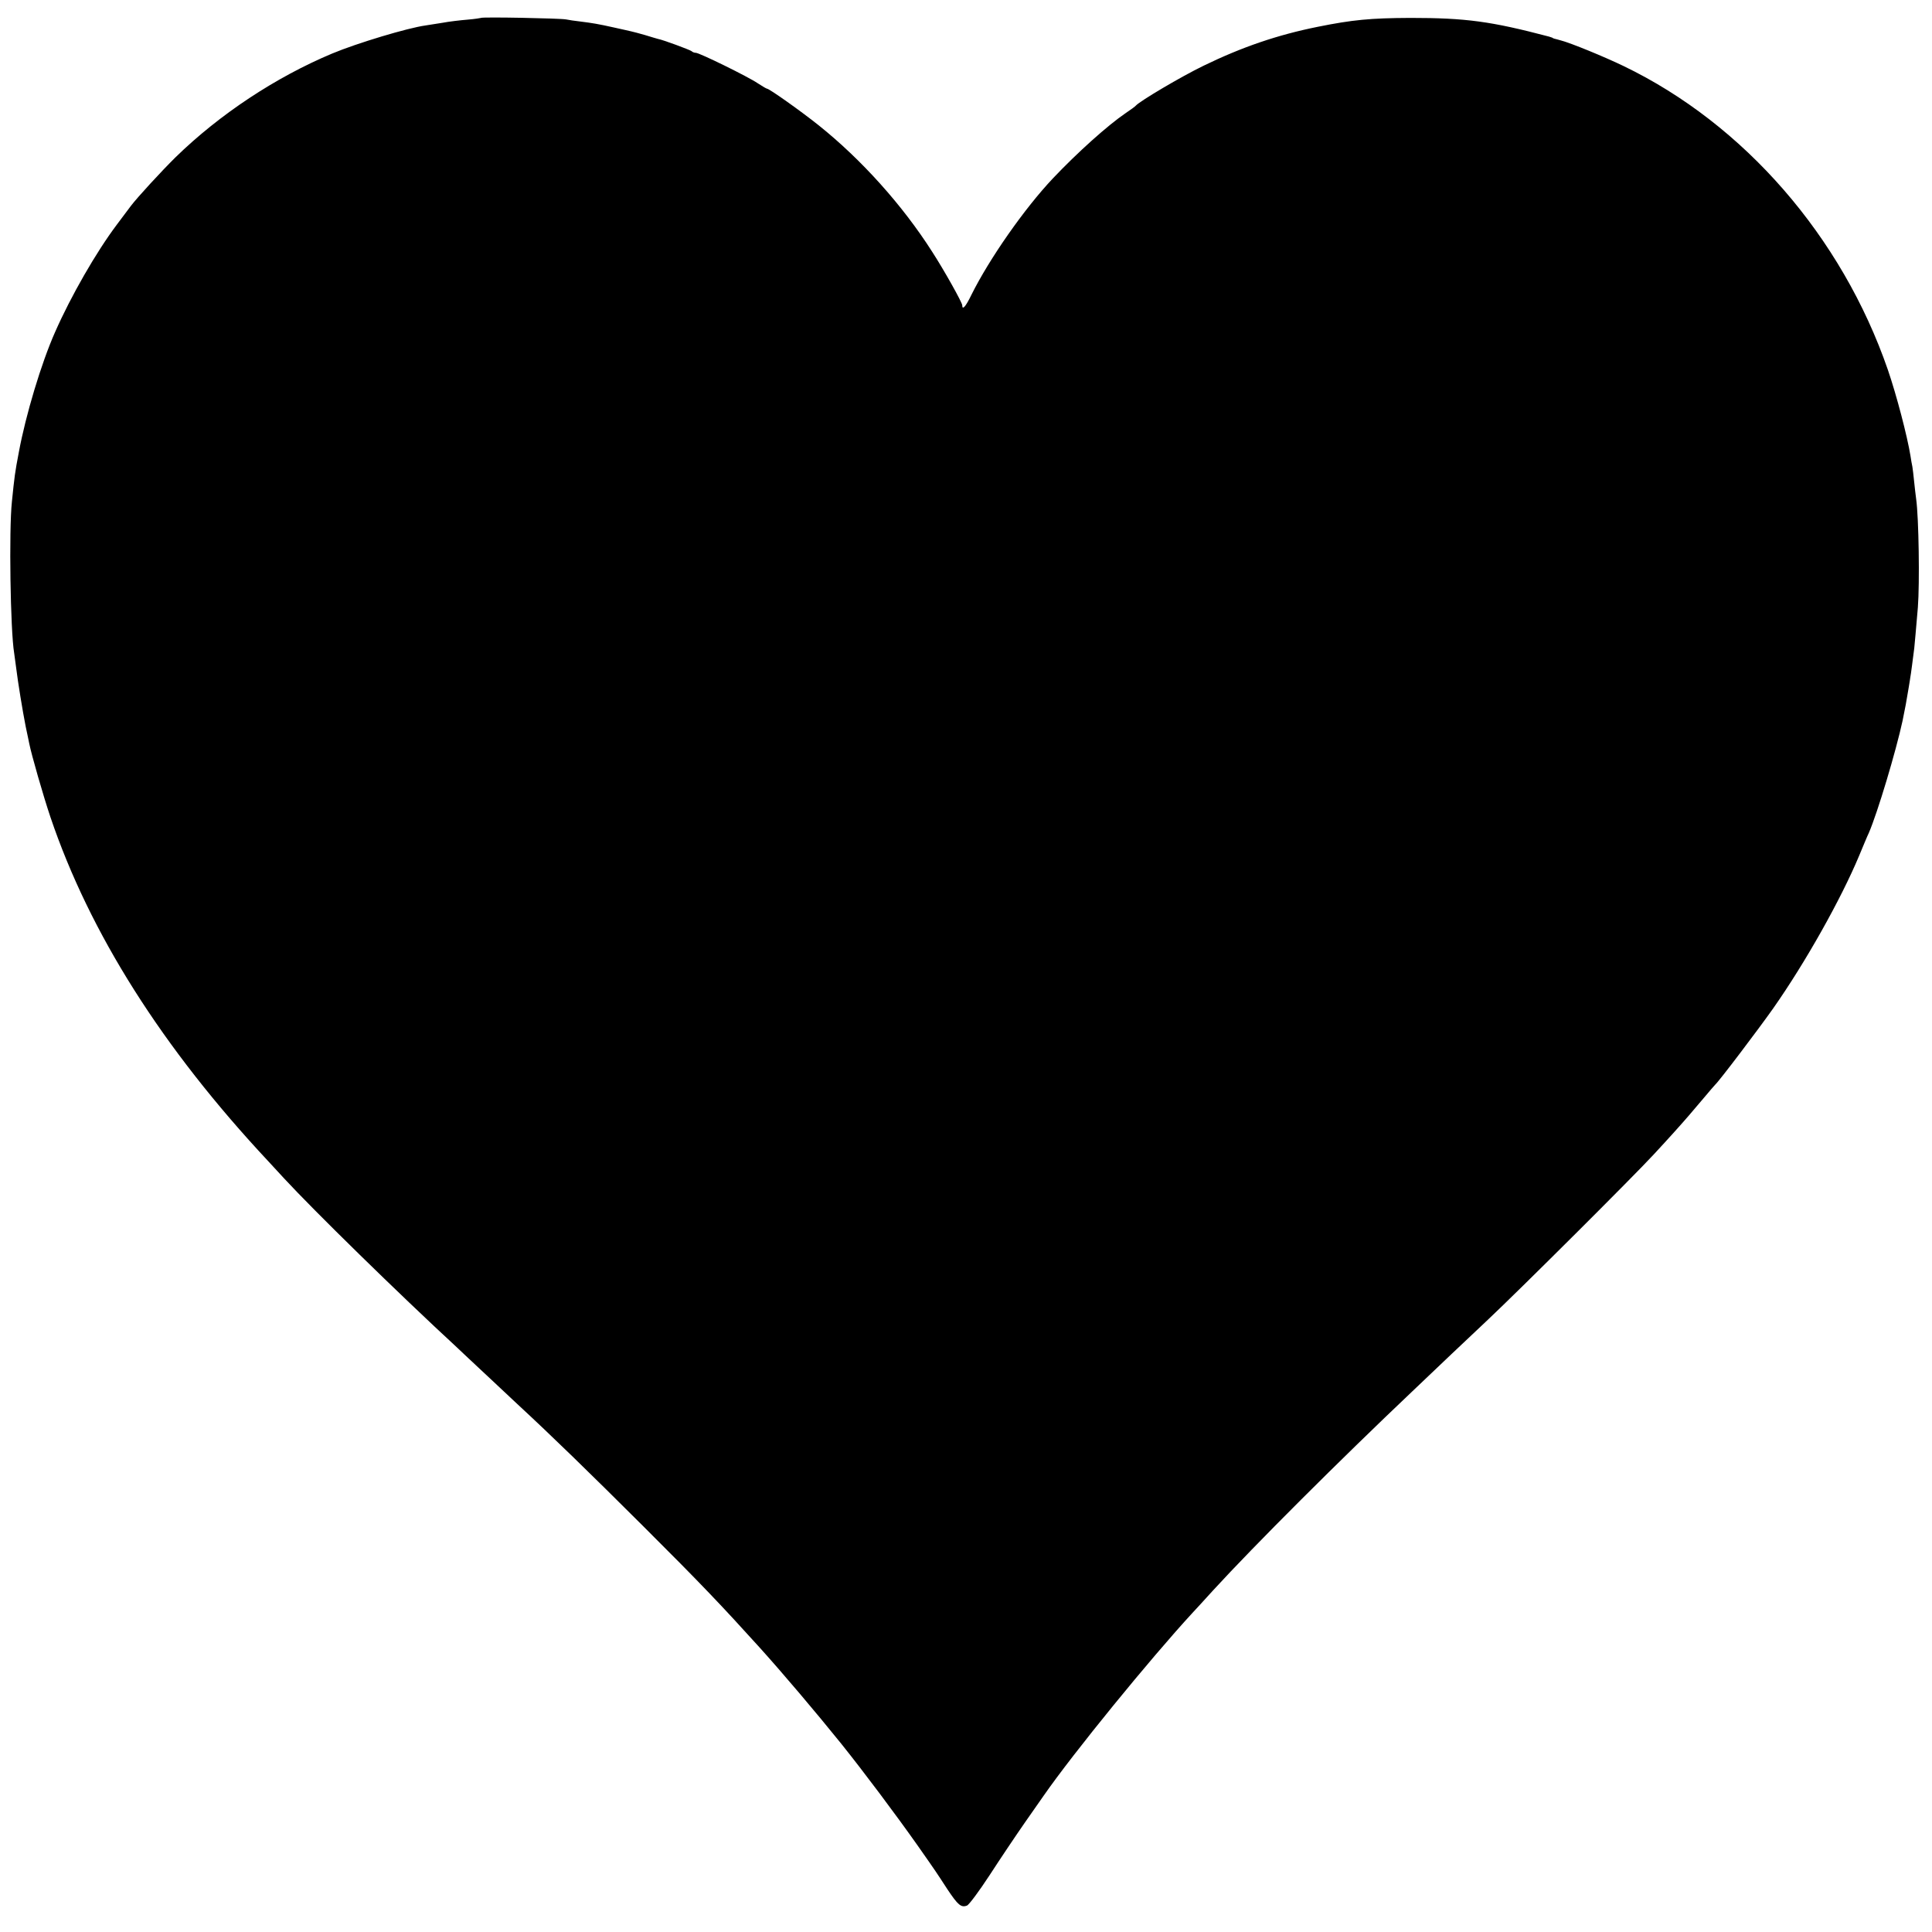 <?xml version="1.0" standalone="no"?>
<!DOCTYPE svg PUBLIC "-//W3C//DTD SVG 20010904//EN"
 "http://www.w3.org/TR/2001/REC-SVG-20010904/DTD/svg10.dtd">
<svg version="1.0" xmlns="http://www.w3.org/2000/svg"
 width="1024pt" height="1024pt" viewBox="0 0 1024 1024"
 preserveAspectRatio="xMidYMid meet">
<g transform="translate(0,1024) scale(0.1,-0.1)"
fill="#000000" stroke="none">
<path d="M2549 10145 c-2 -1 -34 -6 -70 -9 -37 -3 -98 -10 -135 -17 -38 -6
-78 -12 -89 -14 -94 -13 -361 -93 -495 -149 -298 -125 -595 -321 -829 -549
-75 -74 -202 -212 -237 -258 -10 -14 -44 -59 -75 -100 -109 -145 -243 -378
-327 -569 -73 -164 -156 -441 -192 -636 -21 -110 -23 -127 -37 -264 -16 -149
-8 -682 12 -801 2 -13 6 -46 10 -74 10 -82 35 -234 51 -315 9 -41 17 -82 19
-91 12 -60 74 -276 112 -389 208 -615 593 -1224 1155 -1825 25 -27 63 -68 83
-90 157 -170 604 -608 915 -895 19 -18 91 -86 160 -150 69 -65 141 -132 160
-150 188 -174 378 -359 670 -650 305 -304 416 -421 615 -641 128 -142 298
-343 432 -509 122 -152 291 -378 404 -538 108 -154 98 -140 160 -235 56 -84
73 -99 104 -87 11 4 65 77 120 161 55 85 139 210 187 279 48 69 93 133 100
143 157 226 565 726 788 968 14 15 63 68 109 119 221 241 671 690 1056 1055
87 83 179 170 205 195 26 25 114 108 196 185 170 160 775 763 879 876 79 85
148 162 185 205 14 16 50 59 80 94 30 36 57 67 60 70 20 17 231 296 308 405
172 245 360 580 456 810 21 50 43 104 51 120 46 106 144 433 179 595 15 75 19
93 33 179 4 25 8 48 8 51 2 6 15 108 21 155 3 29 9 98 19 215 10 127 5 476 -9
575 -3 22 -8 65 -11 95 -3 30 -7 65 -9 76 -3 12 -7 38 -10 57 -17 105 -74 323
-120 457 -244 706 -762 1302 -1401 1610 -104 50 -277 121 -330 135 -16 5 -33
9 -37 10 -5 2 -9 3 -10 5 -2 1 -10 3 -18 6 -308 81 -440 99 -735 99 -212 -1
-306 -10 -490 -47 -214 -43 -401 -107 -605 -206 -120 -58 -339 -188 -360 -212
-3 -4 -26 -21 -53 -39 -97 -66 -256 -209 -386 -346 -153 -162 -338 -428 -432
-617 -31 -64 -49 -84 -49 -56 0 14 -95 184 -159 283 -158 248 -376 490 -601
670 -95 76 -263 195 -275 195 -3 0 -25 13 -48 28 -51 35 -310 162 -329 162 -8
0 -18 4 -23 9 -9 7 -151 60 -179 65 -6 2 -36 10 -67 20 -31 9 -65 18 -75 20
-11 3 -50 11 -89 20 -85 19 -116 24 -180 32 -27 3 -61 8 -75 11 -29 6 -446 14
-451 8z"/>
</g>
</svg>

